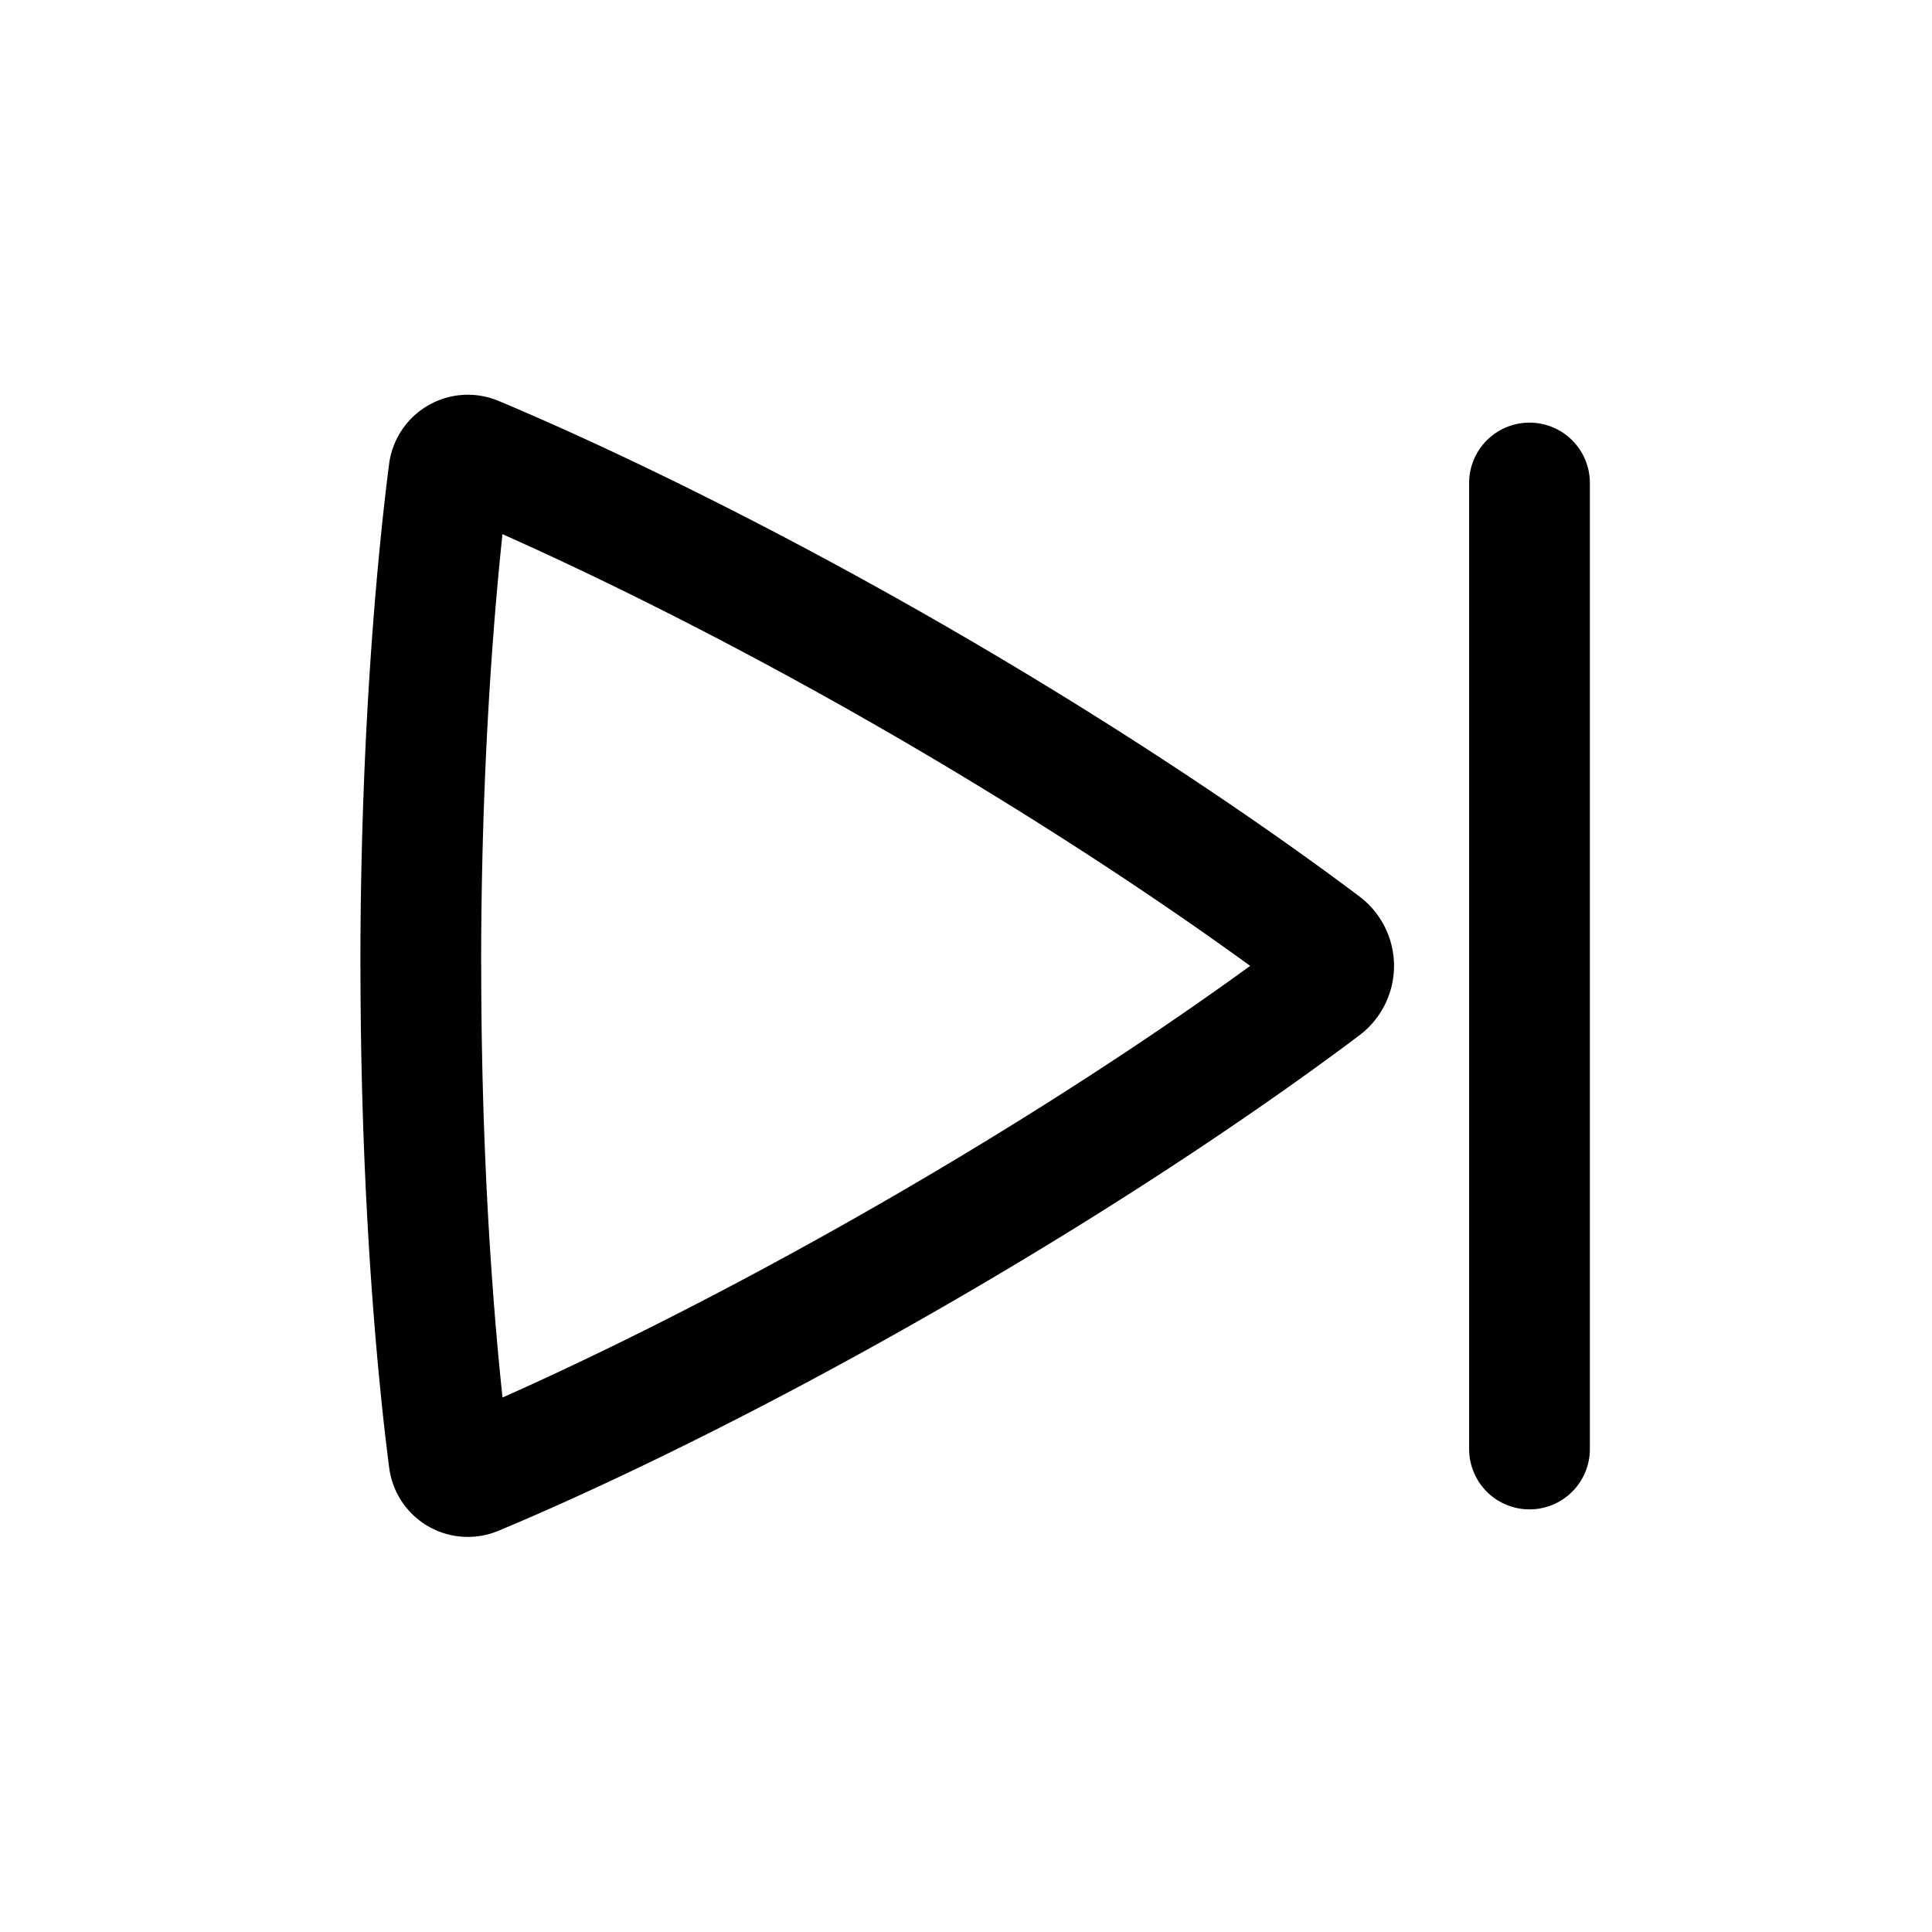 <svg xmlns="http://www.w3.org/2000/svg" width="24" height="24" fill="none" viewBox="0 0 24 24">
    <path stroke="currentColor" stroke-linecap="round" stroke-linejoin="round" stroke-width="1.5" d="M19 6v12M5.228 11.997c0 3.118.248 5.354.35 6.136.02.159.18.251.327.19.723-.301 2.761-1.195 5.487-2.769 2.592-1.496 4.34-2.762 5.041-3.29a.33.33 0 0 0 0-.531c-.709-.534-2.481-1.816-5.04-3.294-2.689-1.552-4.756-2.46-5.487-2.766a.237.237 0 0 0-.329.19c-.101.783-.35 3.018-.35 6.134"/>
</svg>